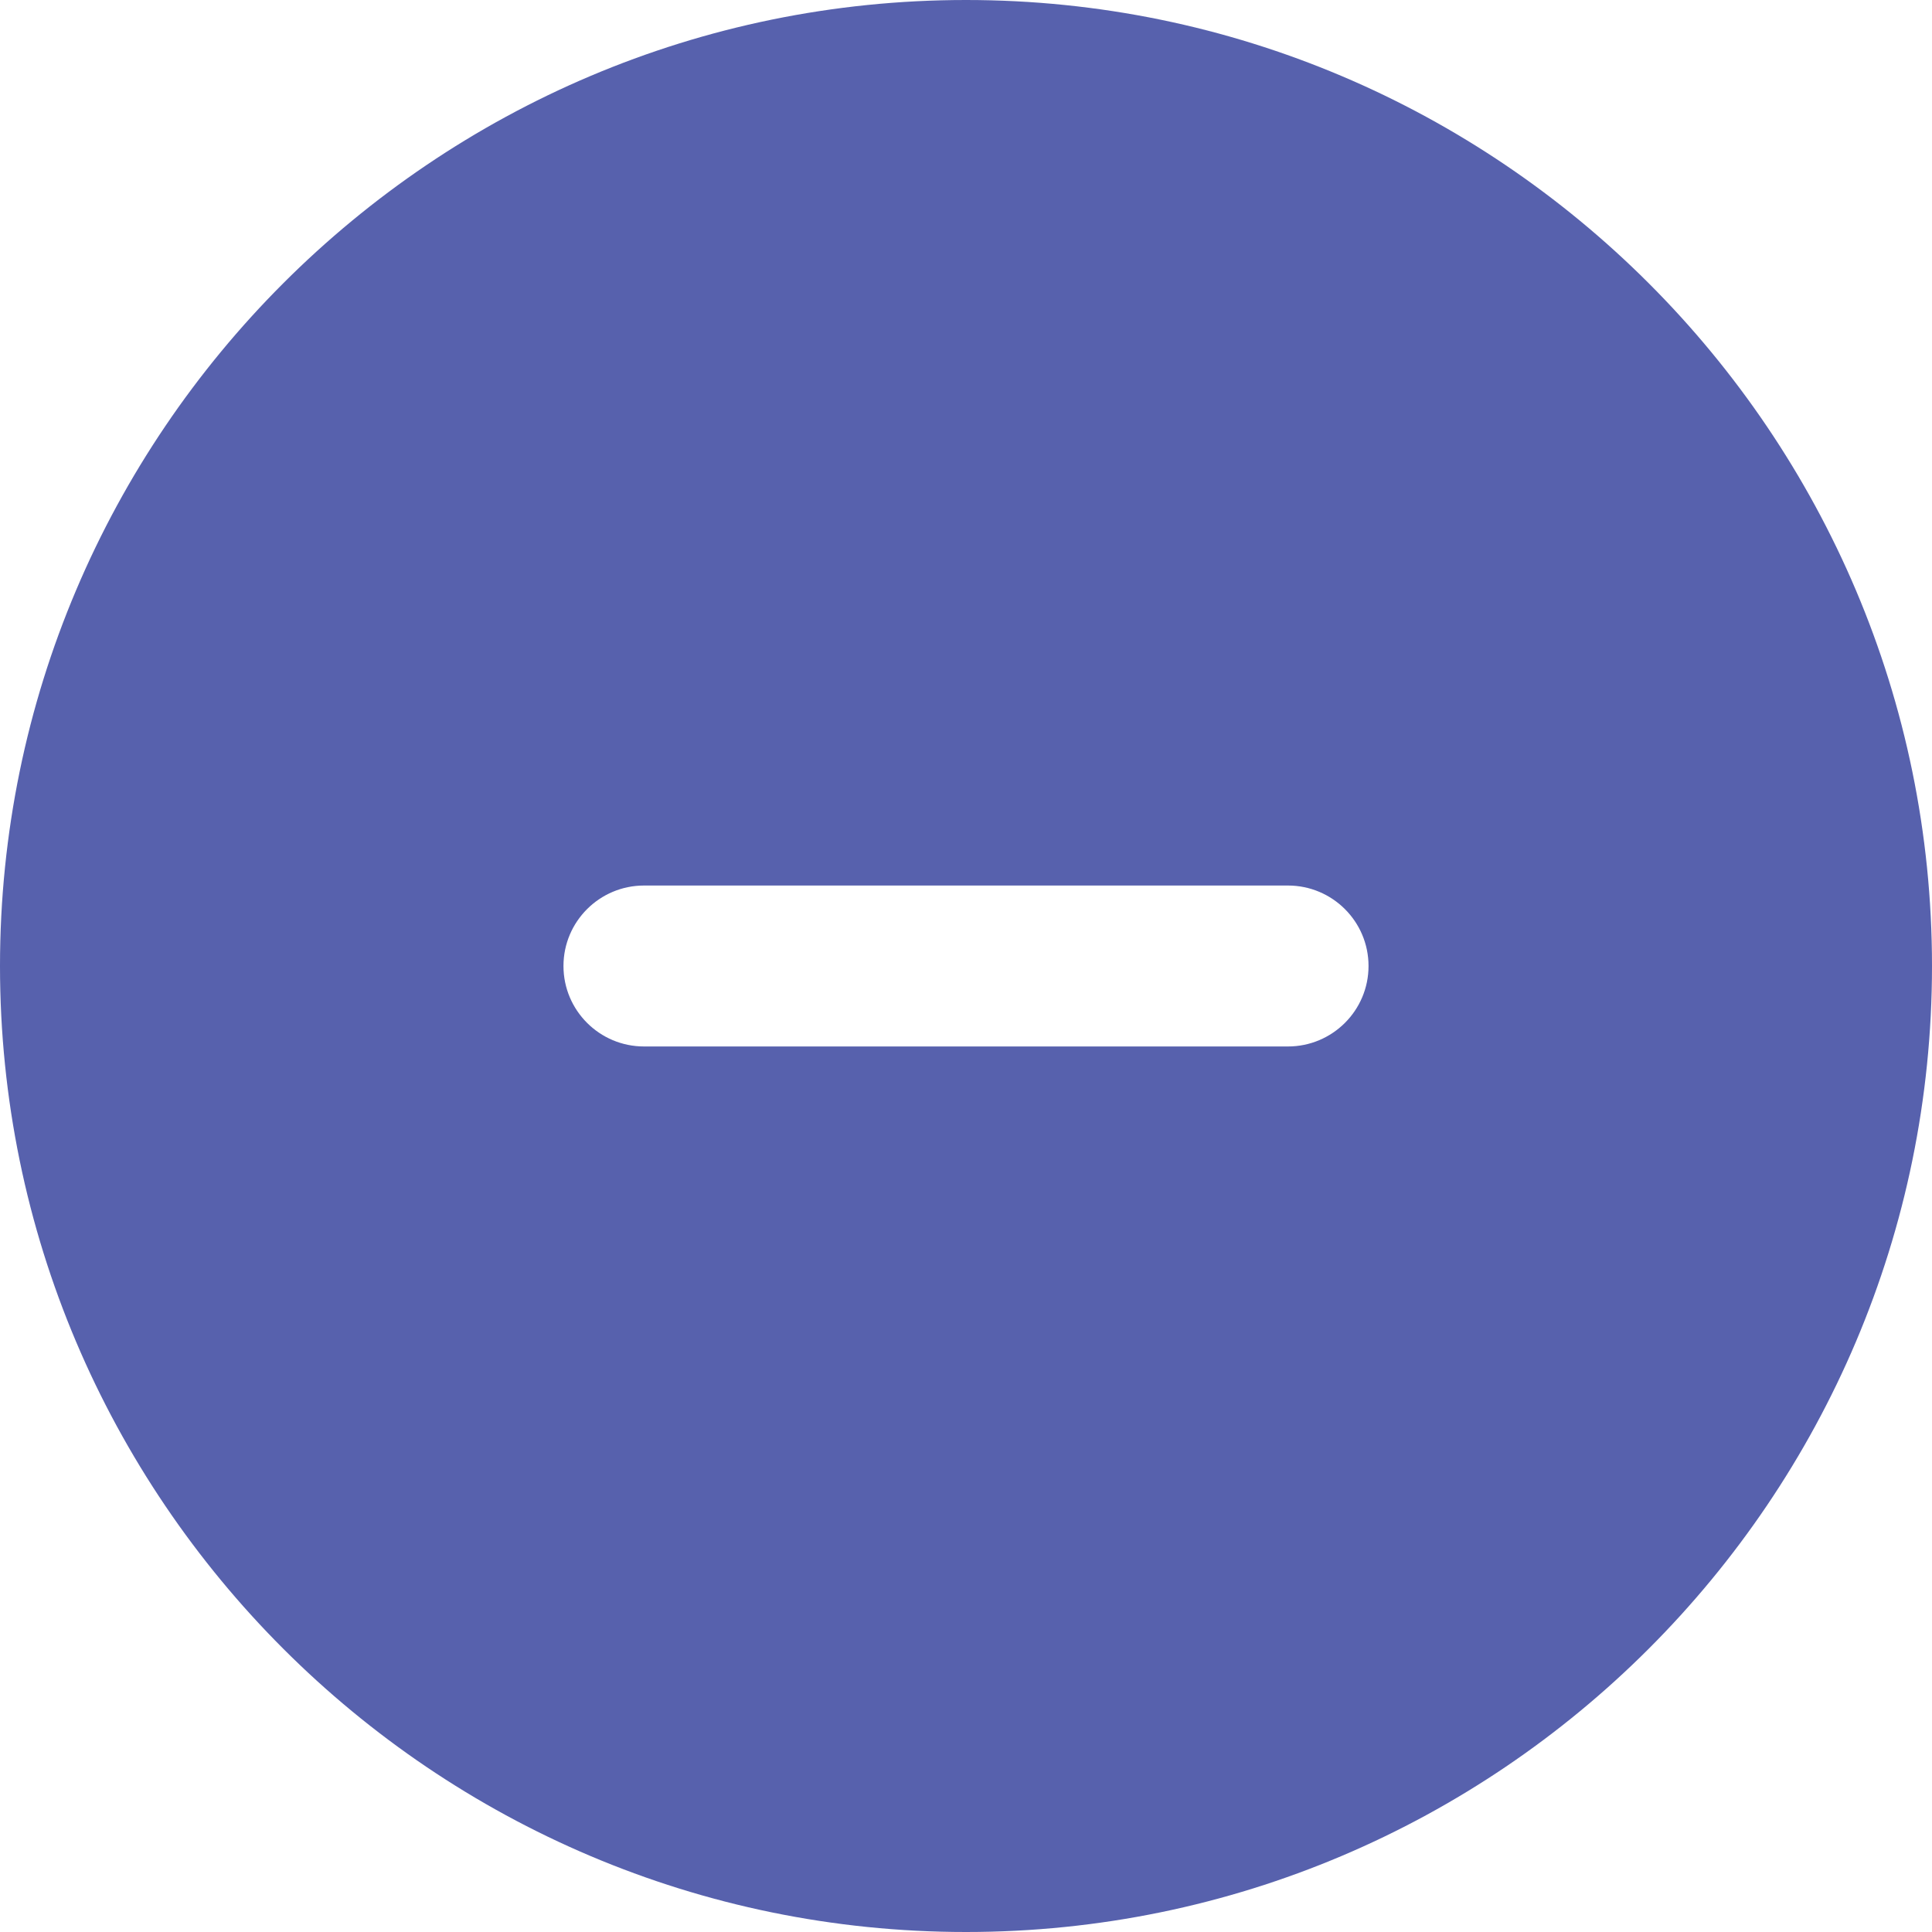 <svg width="23" height="23" viewBox="0 0 23 23" fill="none" xmlns="http://www.w3.org/2000/svg">
<g clip-path="url(#clip0_98_4193)">
<path d="M11.5 0C5.159 0 0 5.159 0 11.5C0 17.841 5.159 23 11.5 23C17.841 23 23 17.841 23 11.5C23 5.159 17.841 0 11.5 0ZM15.333 12.458H7.667C7.138 12.458 6.708 12.029 6.708 11.5C6.708 10.971 7.138 10.542 7.667 10.542H15.333C15.862 10.542 16.292 10.971 16.292 11.5C16.292 12.029 15.862 12.458 15.333 12.458Z" fill="#5761AD"/>
</g>
<defs>
<clipPath id="clip0_98_4193">
<rect width="23" height="23" fill="white"/>
</clipPath>
</defs>
</svg>
